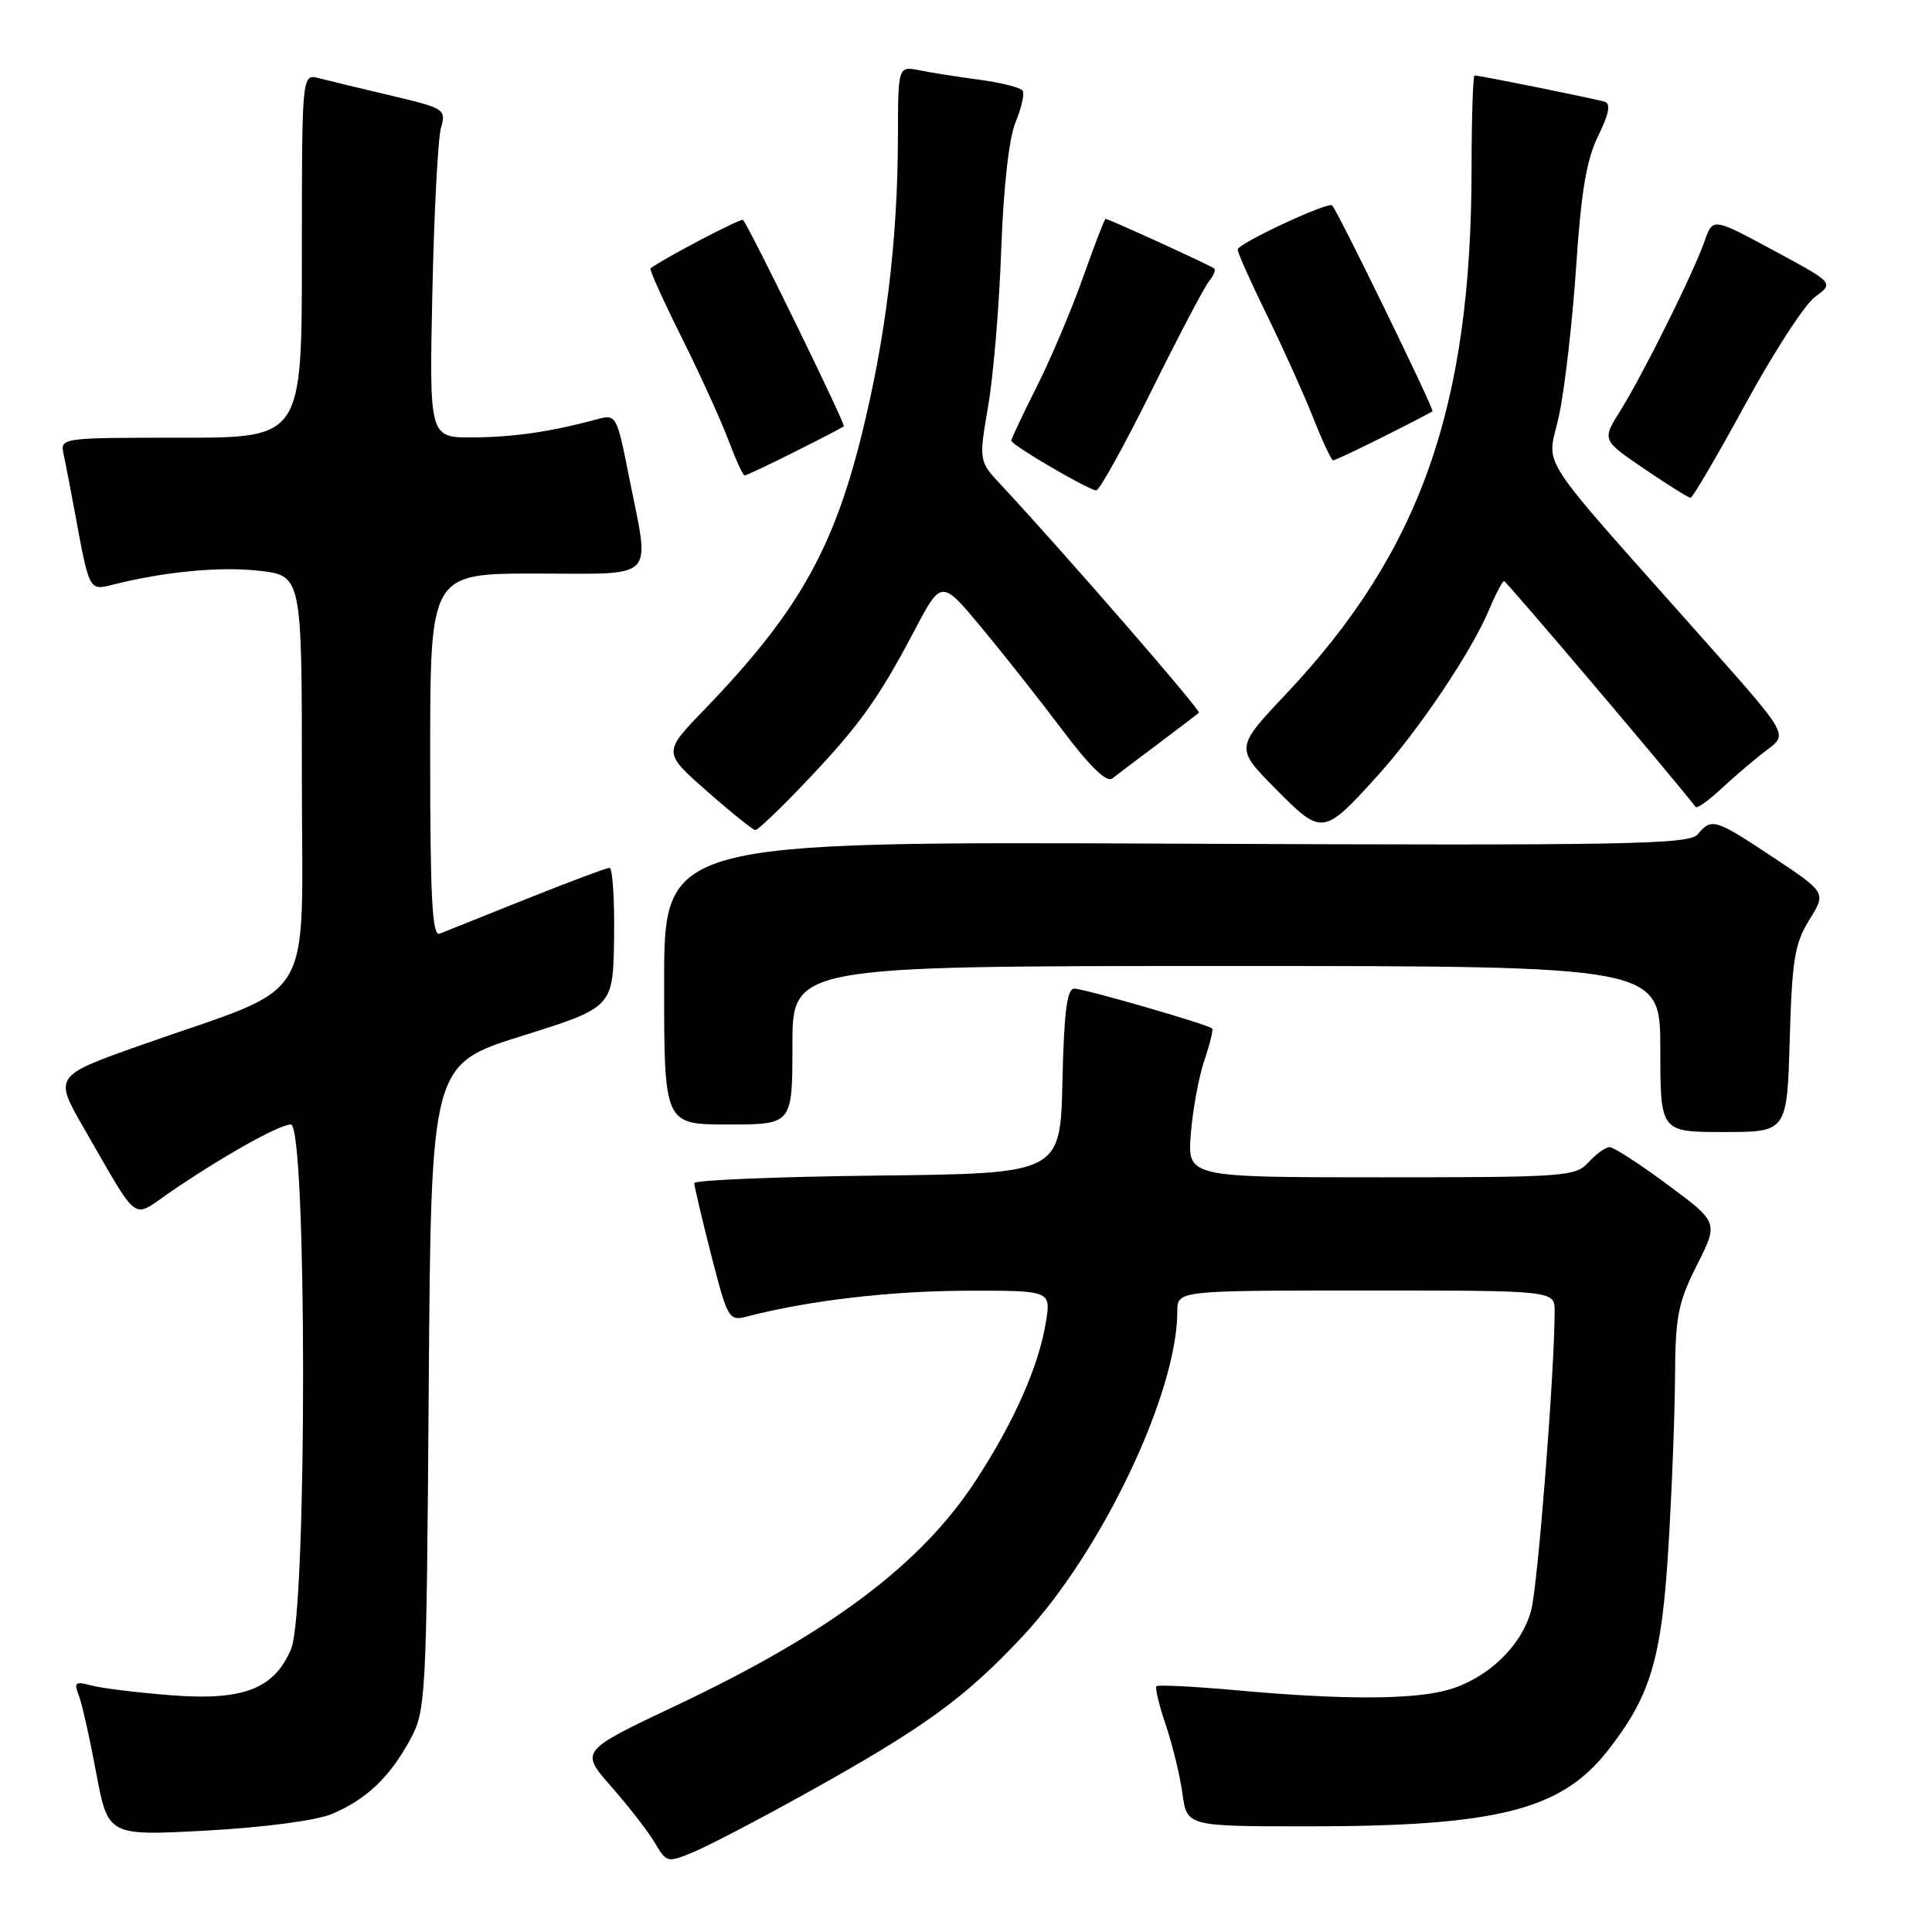 <?xml version="1.0" encoding="UTF-8" standalone="no"?>
<!DOCTYPE svg PUBLIC "-//W3C//DTD SVG 1.1//EN" "http://www.w3.org/Graphics/SVG/1.1/DTD/svg11.dtd" >
<svg xmlns="http://www.w3.org/2000/svg" xmlns:xlink="http://www.w3.org/1999/xlink" version="1.1" viewBox="0 0 256 256">
 <g >
 <path fill="currentColor"
d=" M 106.50 237.79 C 122.48 228.92 127.82 225.05 135.58 216.74 C 146.03 205.53 156.00 184.56 156.00 173.77 C 156.00 171.00 156.00 171.00 181.00 171.00 C 206.00 171.00 206.00 171.00 206.00 173.75 C 205.98 181.89 203.77 210.04 202.89 213.37 C 201.65 218.03 197.23 222.32 192.06 223.86 C 187.52 225.22 178.21 225.27 164.06 223.99 C 158.31 223.47 153.44 223.22 153.24 223.43 C 153.03 223.64 153.58 225.95 154.47 228.56 C 155.35 231.17 156.35 235.26 156.68 237.65 C 157.27 242.00 157.27 242.00 173.30 242.00 C 198.23 242.00 206.77 239.87 212.91 232.12 C 218.69 224.81 220.17 219.93 221.07 205.08 C 221.53 197.61 221.92 187.40 221.95 182.39 C 221.99 174.42 222.36 172.58 224.85 167.63 C 227.71 161.97 227.71 161.97 220.98 156.99 C 217.28 154.24 213.82 152.00 213.28 152.00 C 212.75 152.00 211.50 152.90 210.50 154.00 C 208.78 155.90 207.42 156.00 183.01 156.00 C 157.34 156.00 157.34 156.00 157.79 150.25 C 158.04 147.09 158.84 142.72 159.57 140.54 C 160.31 138.36 160.78 136.45 160.62 136.28 C 160.08 135.75 143.67 131.00 142.35 131.00 C 141.38 131.00 140.99 134.04 140.78 143.25 C 140.50 155.50 140.50 155.50 116.25 155.77 C 102.91 155.92 92.00 156.37 92.00 156.77 C 91.99 157.17 93.01 161.46 94.24 166.30 C 96.42 174.80 96.58 175.07 99.00 174.44 C 107.06 172.34 117.90 171.07 127.88 171.03 C 139.26 171.00 139.26 171.00 138.59 175.15 C 137.66 181.00 134.38 188.40 129.27 196.22 C 122.03 207.31 109.93 216.38 89.53 226.02 C 76.85 232.02 76.85 232.02 81.00 236.74 C 83.29 239.34 85.88 242.68 86.76 244.17 C 88.33 246.82 88.43 246.85 91.93 245.39 C 93.89 244.57 100.45 241.15 106.50 237.79 Z  M 43.95 240.37 C 48.51 238.47 51.67 235.47 54.35 230.50 C 56.44 226.61 56.51 225.30 56.81 183.77 C 57.12 141.04 57.12 141.04 69.18 137.26 C 81.24 133.48 81.24 133.48 81.37 124.24 C 81.44 119.16 81.17 115.00 80.77 115.00 C 80.37 115.00 75.42 116.85 69.77 119.11 C 64.12 121.37 58.94 123.44 58.25 123.72 C 57.27 124.11 57.00 118.99 57.00 100.11 C 57.00 76.00 57.00 76.00 71.00 76.00 C 87.27 76.00 86.13 77.19 83.35 63.18 C 81.72 54.97 81.66 54.87 79.10 55.56 C 73.02 57.20 68.14 57.92 62.69 57.96 C 56.88 58.00 56.88 58.00 57.29 38.75 C 57.52 28.16 58.03 18.35 58.43 16.95 C 59.13 14.48 58.93 14.35 51.83 12.67 C 47.80 11.72 43.49 10.68 42.25 10.36 C 40.00 9.77 40.00 9.77 40.00 33.88 C 40.00 58.00 40.00 58.00 23.98 58.00 C 7.96 58.00 7.96 58.00 8.44 60.25 C 8.71 61.49 9.42 65.20 10.03 68.50 C 11.82 78.21 11.85 78.26 14.84 77.50 C 21.76 75.75 29.01 75.05 34.25 75.62 C 40.00 76.26 40.00 76.26 40.00 103.19 C 40.00 133.94 42.27 130.17 18.81 138.44 C 7.12 142.57 7.12 142.57 11.14 149.53 C 18.51 162.32 17.43 161.49 22.31 158.13 C 29.27 153.34 36.99 149.00 38.54 149.00 C 40.68 149.00 40.71 213.36 38.58 218.47 C 36.35 223.81 32.22 225.39 22.54 224.62 C 18.12 224.27 13.41 223.69 12.08 223.33 C 10.00 222.77 9.77 222.94 10.42 224.59 C 10.84 225.64 11.88 230.27 12.74 234.88 C 14.31 243.27 14.31 243.27 27.37 242.56 C 35.01 242.14 41.90 241.23 43.95 240.37 Z  M 237.15 137.75 C 237.45 127.17 237.81 125.01 239.74 121.89 C 241.99 118.28 241.99 118.28 235.01 113.64 C 227.25 108.49 226.79 108.34 224.97 110.54 C 223.84 111.90 215.93 112.05 155.84 111.79 C 88.00 111.50 88.00 111.50 88.00 130.25 C 88.00 149.00 88.00 149.00 96.50 149.00 C 105.00 149.00 105.00 149.00 105.00 138.50 C 105.00 128.00 105.00 128.00 162.50 128.00 C 220.00 128.00 220.00 128.00 220.00 139.00 C 220.00 150.00 220.00 150.00 228.40 150.00 C 236.79 150.00 236.79 150.00 237.15 137.75 Z  M 106.63 103.75 C 113.79 96.24 116.36 92.67 121.12 83.64 C 124.74 76.77 124.74 76.77 130.03 83.13 C 132.94 86.63 137.78 92.76 140.79 96.76 C 144.42 101.58 146.64 103.73 147.38 103.15 C 148.00 102.67 150.75 100.59 153.50 98.53 C 156.25 96.46 158.66 94.63 158.86 94.44 C 159.18 94.15 141.15 73.40 132.68 64.29 C 129.69 61.09 129.69 61.09 130.94 53.79 C 131.63 49.78 132.41 40.44 132.67 33.03 C 132.97 24.73 133.70 18.27 134.57 16.18 C 135.35 14.31 135.77 12.44 135.52 12.03 C 135.26 11.61 132.72 10.96 129.88 10.58 C 127.04 10.20 123.43 9.64 121.86 9.32 C 119.00 8.75 119.00 8.75 118.98 18.13 C 118.96 31.92 117.34 45.02 114.06 58.08 C 110.27 73.13 105.48 81.44 93.26 94.10 C 87.85 99.71 87.85 99.71 93.68 104.84 C 96.88 107.66 99.77 109.98 100.09 109.99 C 100.42 109.99 103.36 107.19 106.63 103.75 Z  M 182.54 102.78 C 187.99 96.76 195.03 86.27 197.33 80.75 C 198.19 78.69 199.08 77.00 199.30 77.00 C 199.59 77.00 221.25 102.53 224.69 106.93 C 224.88 107.17 226.49 106.01 228.26 104.35 C 230.04 102.69 232.71 100.43 234.20 99.32 C 236.89 97.30 236.89 97.30 226.33 85.40 C 202.71 58.78 205.04 62.37 206.59 55.00 C 207.35 51.42 208.36 42.57 208.85 35.31 C 209.51 25.37 210.23 21.11 211.77 18.00 C 213.17 15.17 213.45 13.75 212.66 13.49 C 211.47 13.11 196.10 10.00 195.39 10.00 C 195.18 10.00 195.00 15.51 194.99 22.25 C 194.98 53.89 188.22 73.07 170.44 91.92 C 163.67 99.10 163.67 99.10 169.00 104.50 C 175.18 110.76 175.34 110.74 182.54 102.78 Z  M 231.27 53.56 C 234.99 46.73 239.15 40.32 240.52 39.32 C 243.02 37.50 243.02 37.50 234.98 33.17 C 226.95 28.84 226.95 28.84 225.87 31.94 C 224.41 36.13 217.72 49.59 214.71 54.41 C 212.26 58.31 212.26 58.31 217.88 62.13 C 220.97 64.23 223.72 65.95 224.00 65.96 C 224.28 65.98 227.54 60.39 231.27 53.56 Z  M 152.58 51.77 C 156.18 44.50 159.62 37.96 160.21 37.25 C 160.80 36.54 161.11 35.79 160.89 35.58 C 160.49 35.21 146.91 29.00 146.49 29.00 C 146.36 29.00 145.02 32.49 143.51 36.75 C 142.00 41.01 139.24 47.53 137.38 51.23 C 135.52 54.92 134.00 58.15 134.00 58.39 C 134.00 58.96 144.24 64.95 145.26 64.98 C 145.68 64.99 148.97 59.05 152.58 51.77 Z  M 105.28 59.88 C 108.70 58.17 111.64 56.64 111.81 56.49 C 112.08 56.25 99.29 30.06 98.45 29.14 C 98.20 28.87 88.00 34.21 86.19 35.56 C 86.02 35.69 87.86 39.78 90.29 44.65 C 92.72 49.52 95.51 55.64 96.49 58.25 C 97.47 60.86 98.45 63.00 98.66 63.00 C 98.88 63.00 101.86 61.60 105.28 59.88 Z  M 183.28 57.88 C 186.70 56.17 189.64 54.64 189.81 54.49 C 190.07 54.26 177.33 28.12 176.52 27.22 C 176.03 26.67 164.00 32.28 164.00 33.06 C 164.00 33.50 165.73 37.38 167.84 41.68 C 169.95 45.98 172.70 52.09 173.96 55.25 C 175.21 58.41 176.42 61.00 176.64 61.00 C 176.87 61.00 179.86 59.60 183.28 57.88 Z "/>
</g>
</svg>